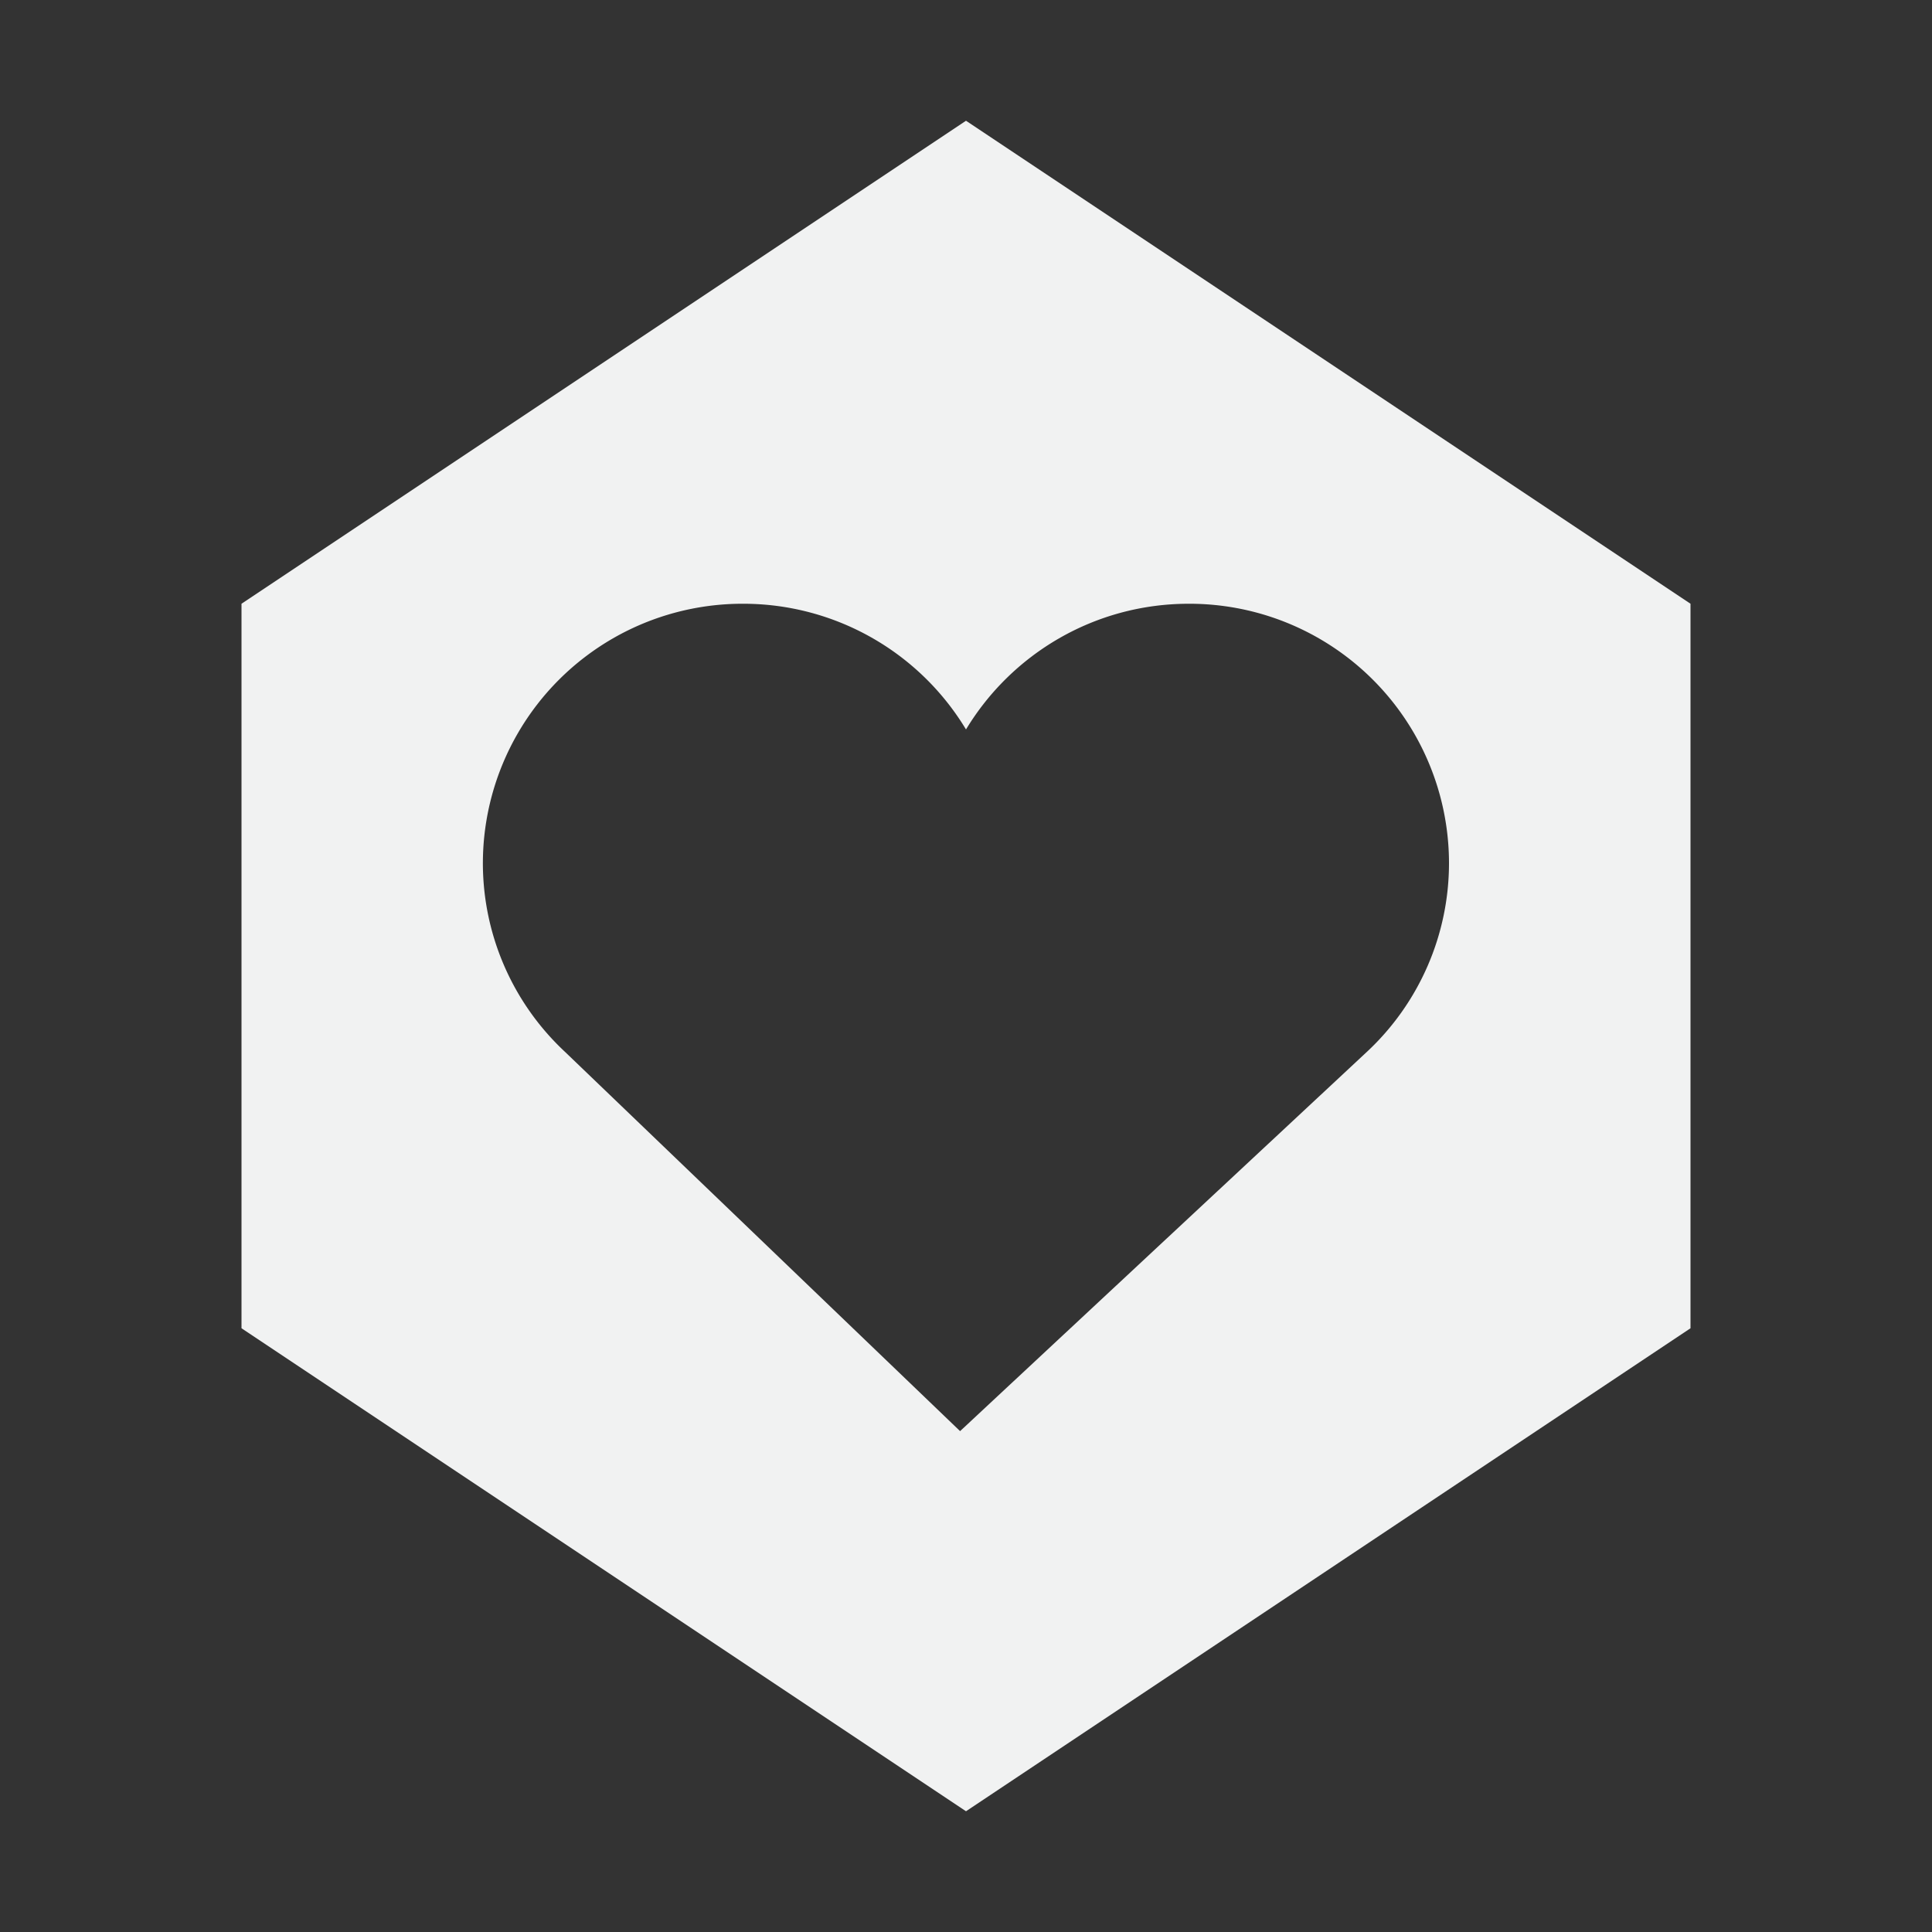 <?xml version="1.0" encoding="UTF-8" standalone="no"?>
<!--Part of Monotone: https://github.com/sixsixfive/Monotone, released under cc-by-sa_v4-->
<svg id="svg4" xmlns="http://www.w3.org/2000/svg" version="1.1" viewBox="0 0 16 16" width="32" height="32"><rect x="0" y="0" width="16" height="16" fill="#333333" stroke="none"/><path id="path825" style="fill:#f1f2f2" d="m8 1-6 4v6l6 4 6-4v-6zm-1.846 4a2.154 2.154 0 0 1 1.846 1.041c0.377-0.624 1.063-1.041 1.846-1.041a2.15 2.15 0 0 1 2.154 2.147 2.137 2.137 0 0 1 -0.68 1.564l-3.369 3.141-3.272-3.141a2.137 2.137 0 0 1 -0.68 -1.564 2.15 2.15 0 0 1 2.154 -2.147z"/></svg>
